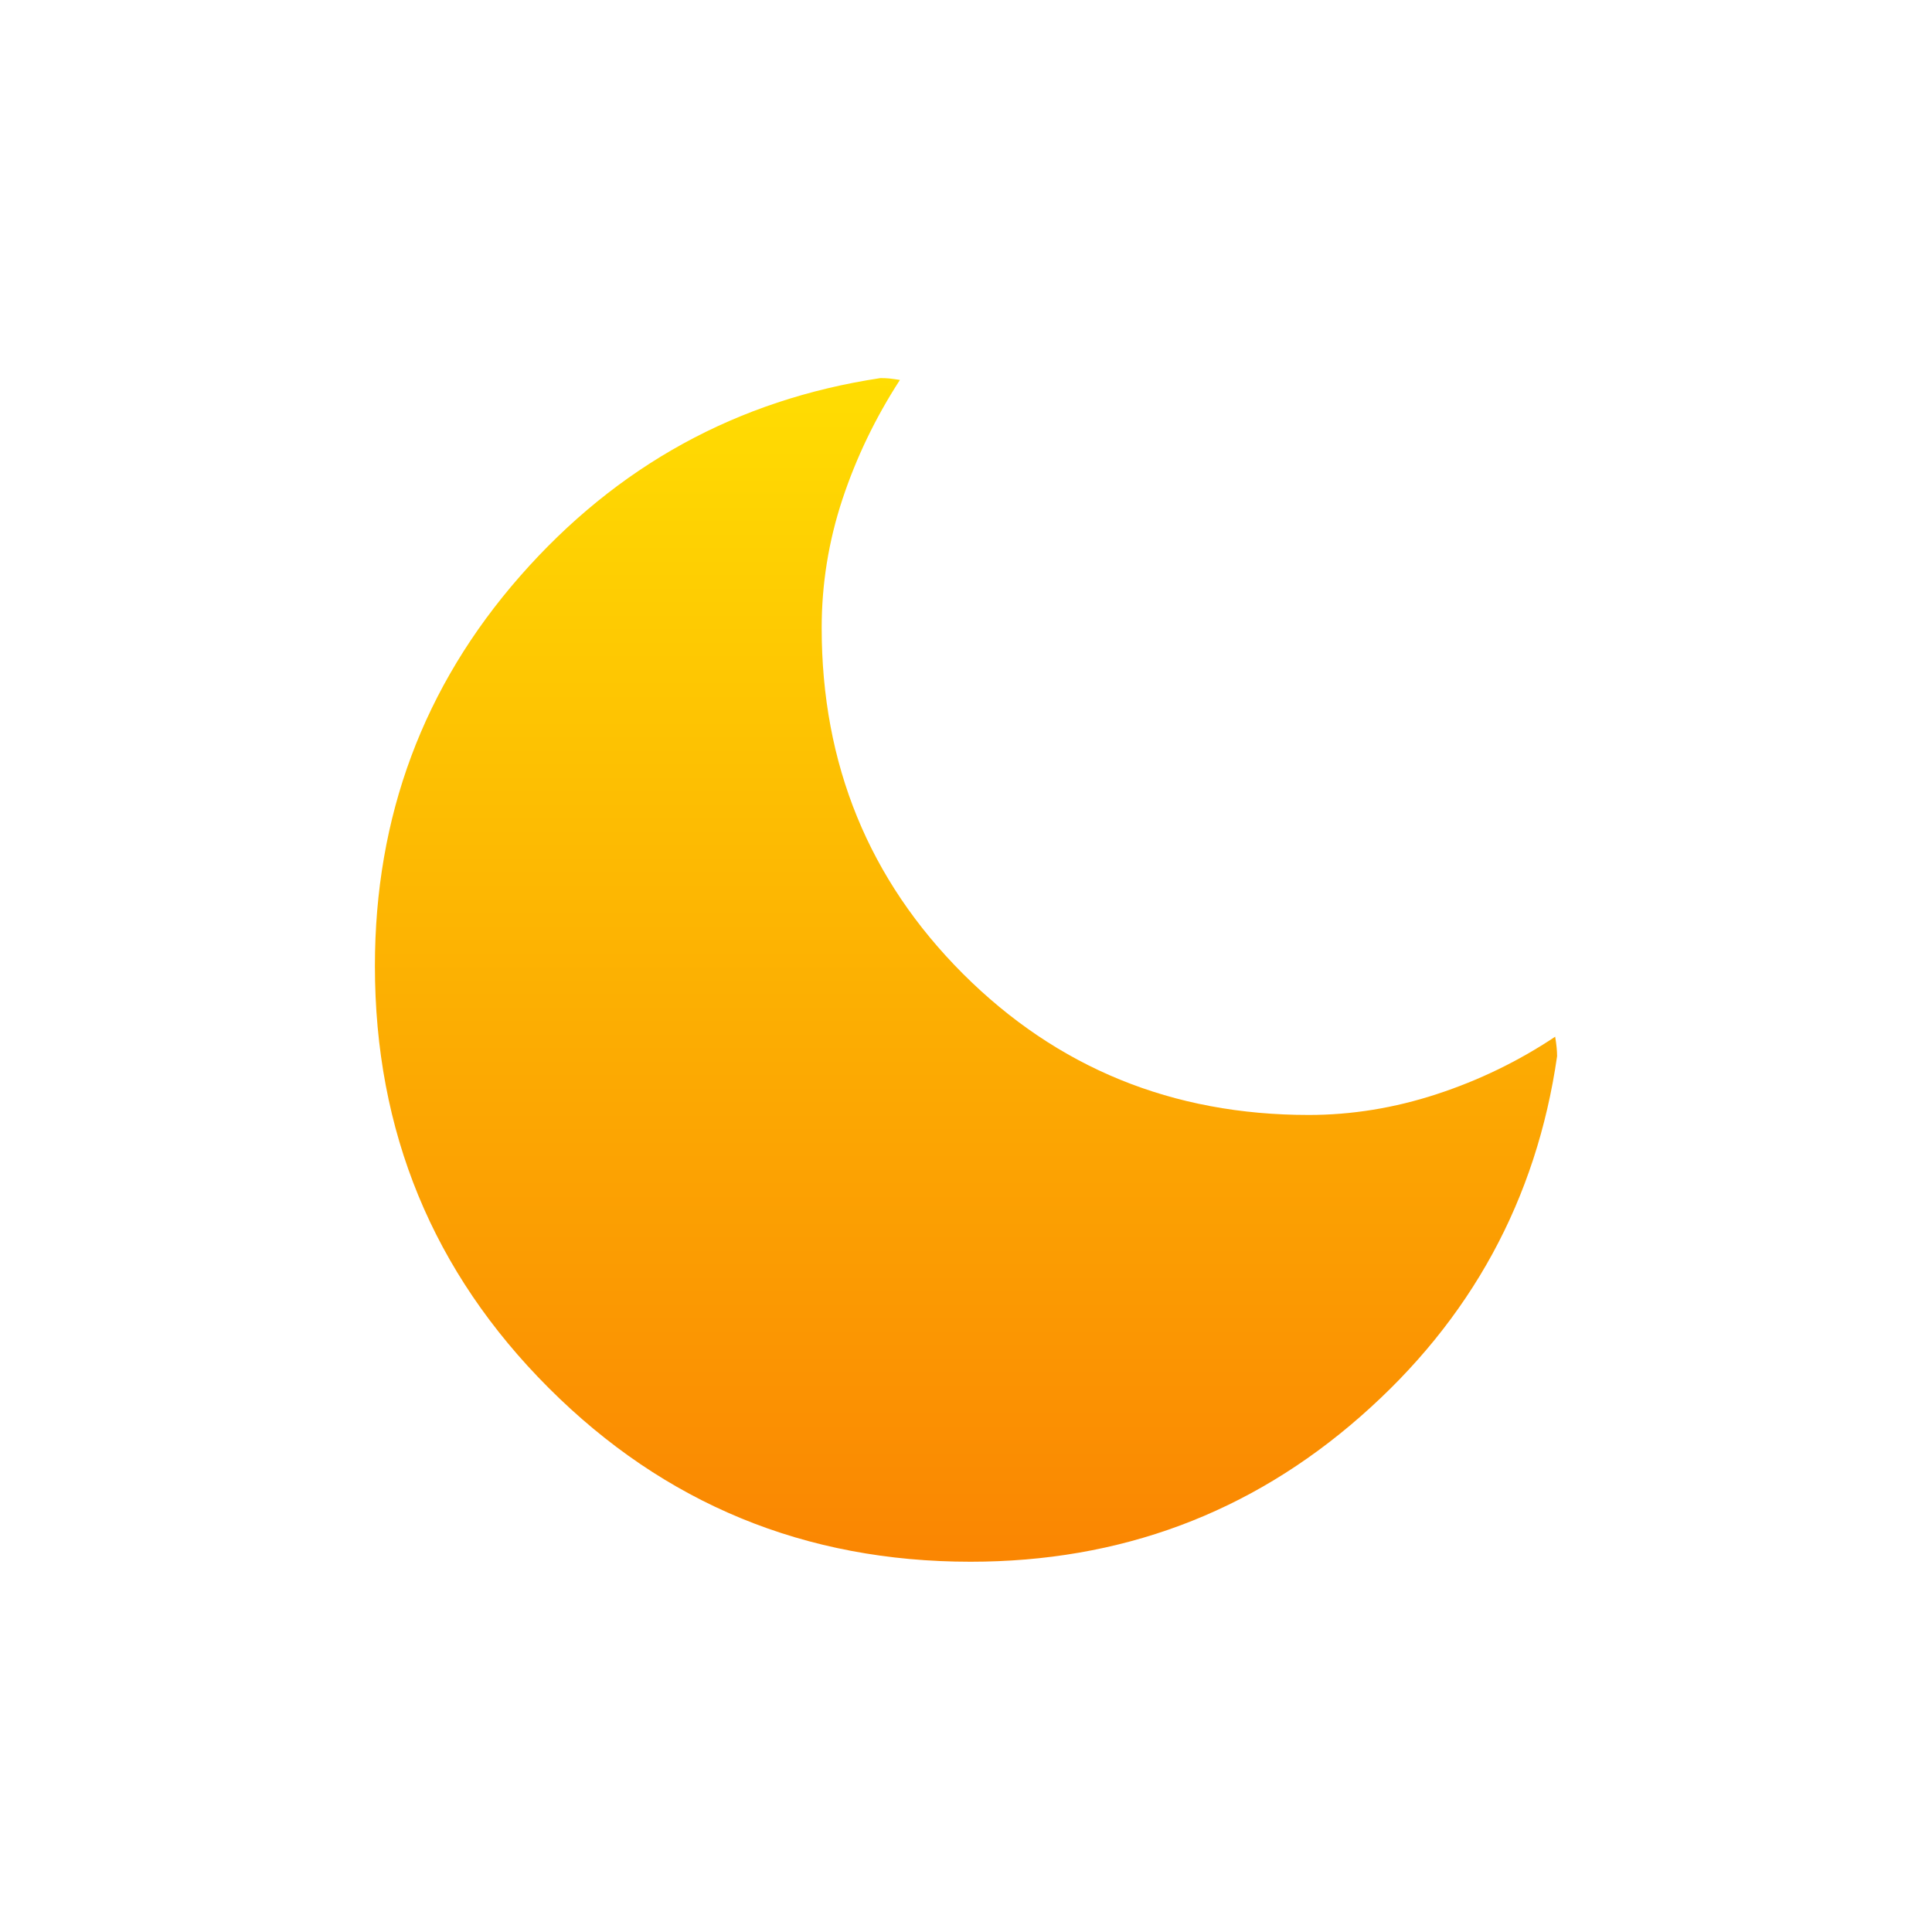 <svg width="20" height="20" viewBox="0 0 20 20" fill="none" xmlns="http://www.w3.org/2000/svg">
<path d="M10.047 16.167C8.335 16.167 6.879 15.567 5.68 14.368C4.481 13.169 3.881 11.713 3.881 10C3.881 8.451 4.383 7.105 5.385 5.963C6.387 4.821 7.63 4.138 9.114 3.914C9.145 3.914 9.177 3.915 9.207 3.918C9.238 3.922 9.274 3.926 9.316 3.933C9.062 4.325 8.864 4.737 8.721 5.168C8.578 5.6 8.506 6.044 8.506 6.5C8.506 7.912 8.994 9.105 9.968 10.08C10.943 11.054 12.136 11.542 13.548 11.542C13.993 11.542 14.435 11.47 14.872 11.327C15.309 11.184 15.718 10.986 16.099 10.732C16.106 10.774 16.111 10.81 16.114 10.841C16.117 10.871 16.119 10.903 16.119 10.934C15.905 12.418 15.227 13.661 14.084 14.663C12.941 15.666 11.596 16.167 10.047 16.167Z" fill="url(#paint0_linear_495_5)"/>
<defs>
<linearGradient id="paint0_linear_495_5" x1="10" y1="3.914" x2="10" y2="16.167" gradientUnits="userSpaceOnUse">
<stop stop-color="#FFDD01" stop-opacity="0.996"/>
<stop offset="1" stop-color="#FA8501" stop-opacity="0.996"/>
</linearGradient>
</defs>
</svg>
